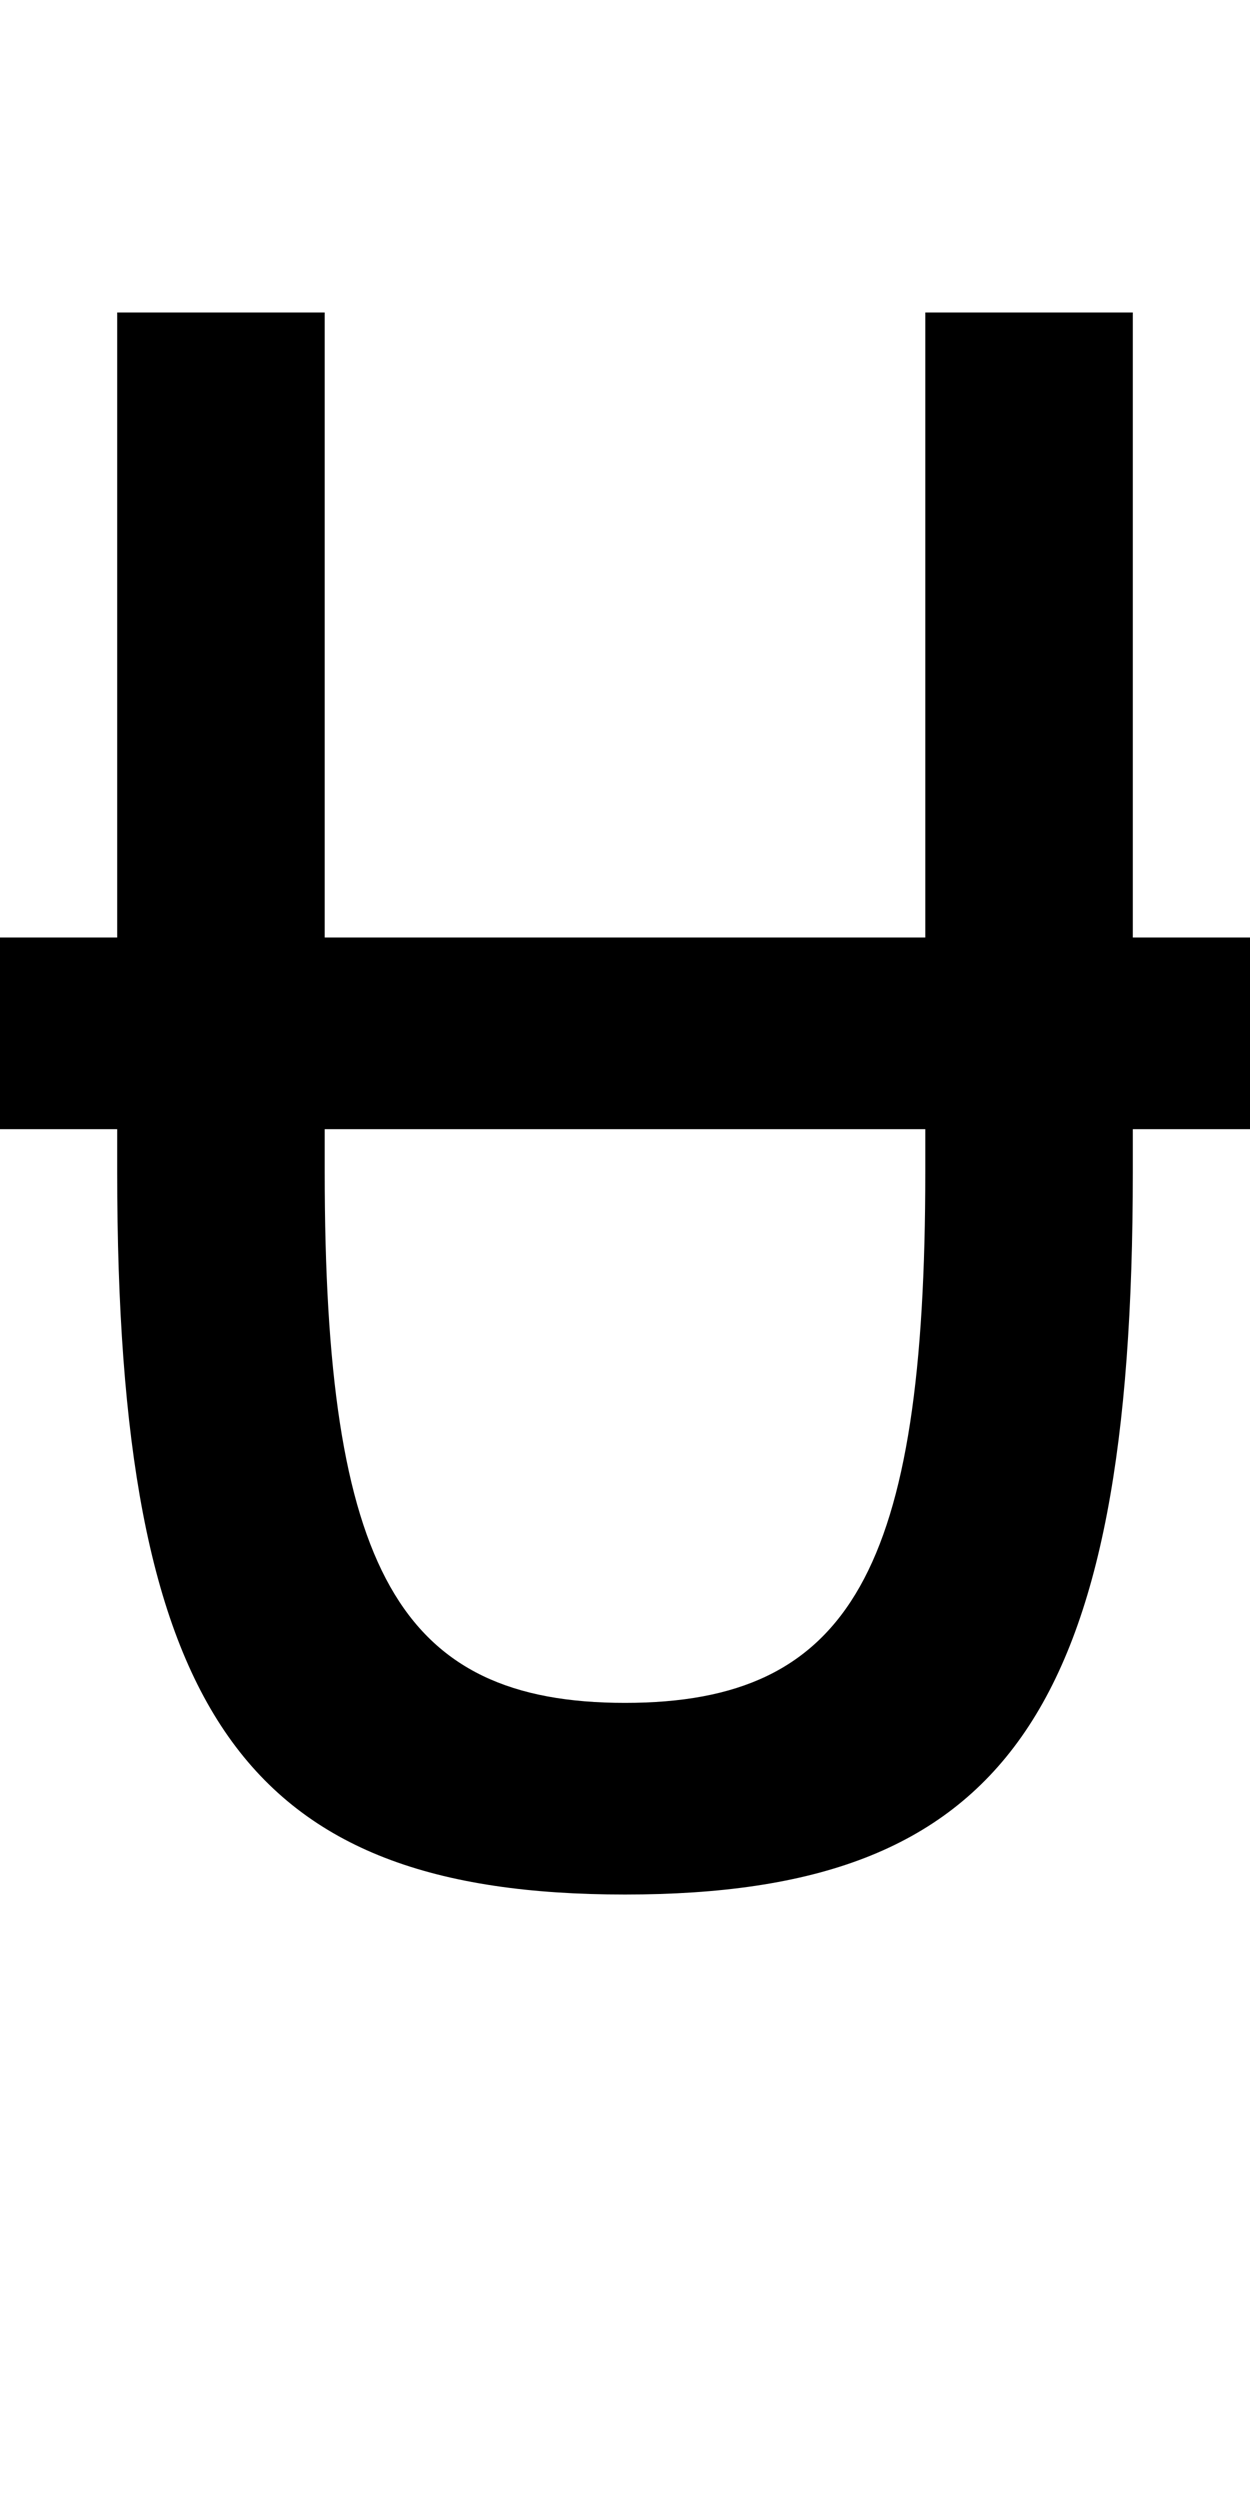 <?xml version="1.0" encoding="UTF-8" standalone="no"?>
<!-- Created with Inkscape (http://www.inkscape.org/) -->

<svg
   xmlns:dc="http://purl.org/dc/elements/1.1/"
   xmlns:cc="http://creativecommons.org/ns#"
   xmlns:rdf="http://www.w3.org/1999/02/22-rdf-syntax-ns#"
   xmlns:svg="http://www.w3.org/2000/svg"
   xmlns="http://www.w3.org/2000/svg"
   version="1.1"
   width="1024"
   height="2048"
   id="svg3355">
  <defs
     id="defs3357" />
  <path
     d="m 96,256 0,512 -96,0 0,157 96,0 0,35 c 0,443.997 104.001,592 416,592 311.999,0 416,-148 416,-592 l 0,-35 96,0 0,-157 -96,0 0,-512 -170,0 0,512 -492,0 0,-512 -170,0 z m 170,669 492,0 0,35 c 0,325.998 -60.998,435 -246,435 -185.002,0 -246,-109.003 -246,-435 l 0,-35 z"
     id="path3157-2-7-7-2-1"
     style="fill:#000000;fill-opacity:1;stroke:none;display:inline" />
</svg>
